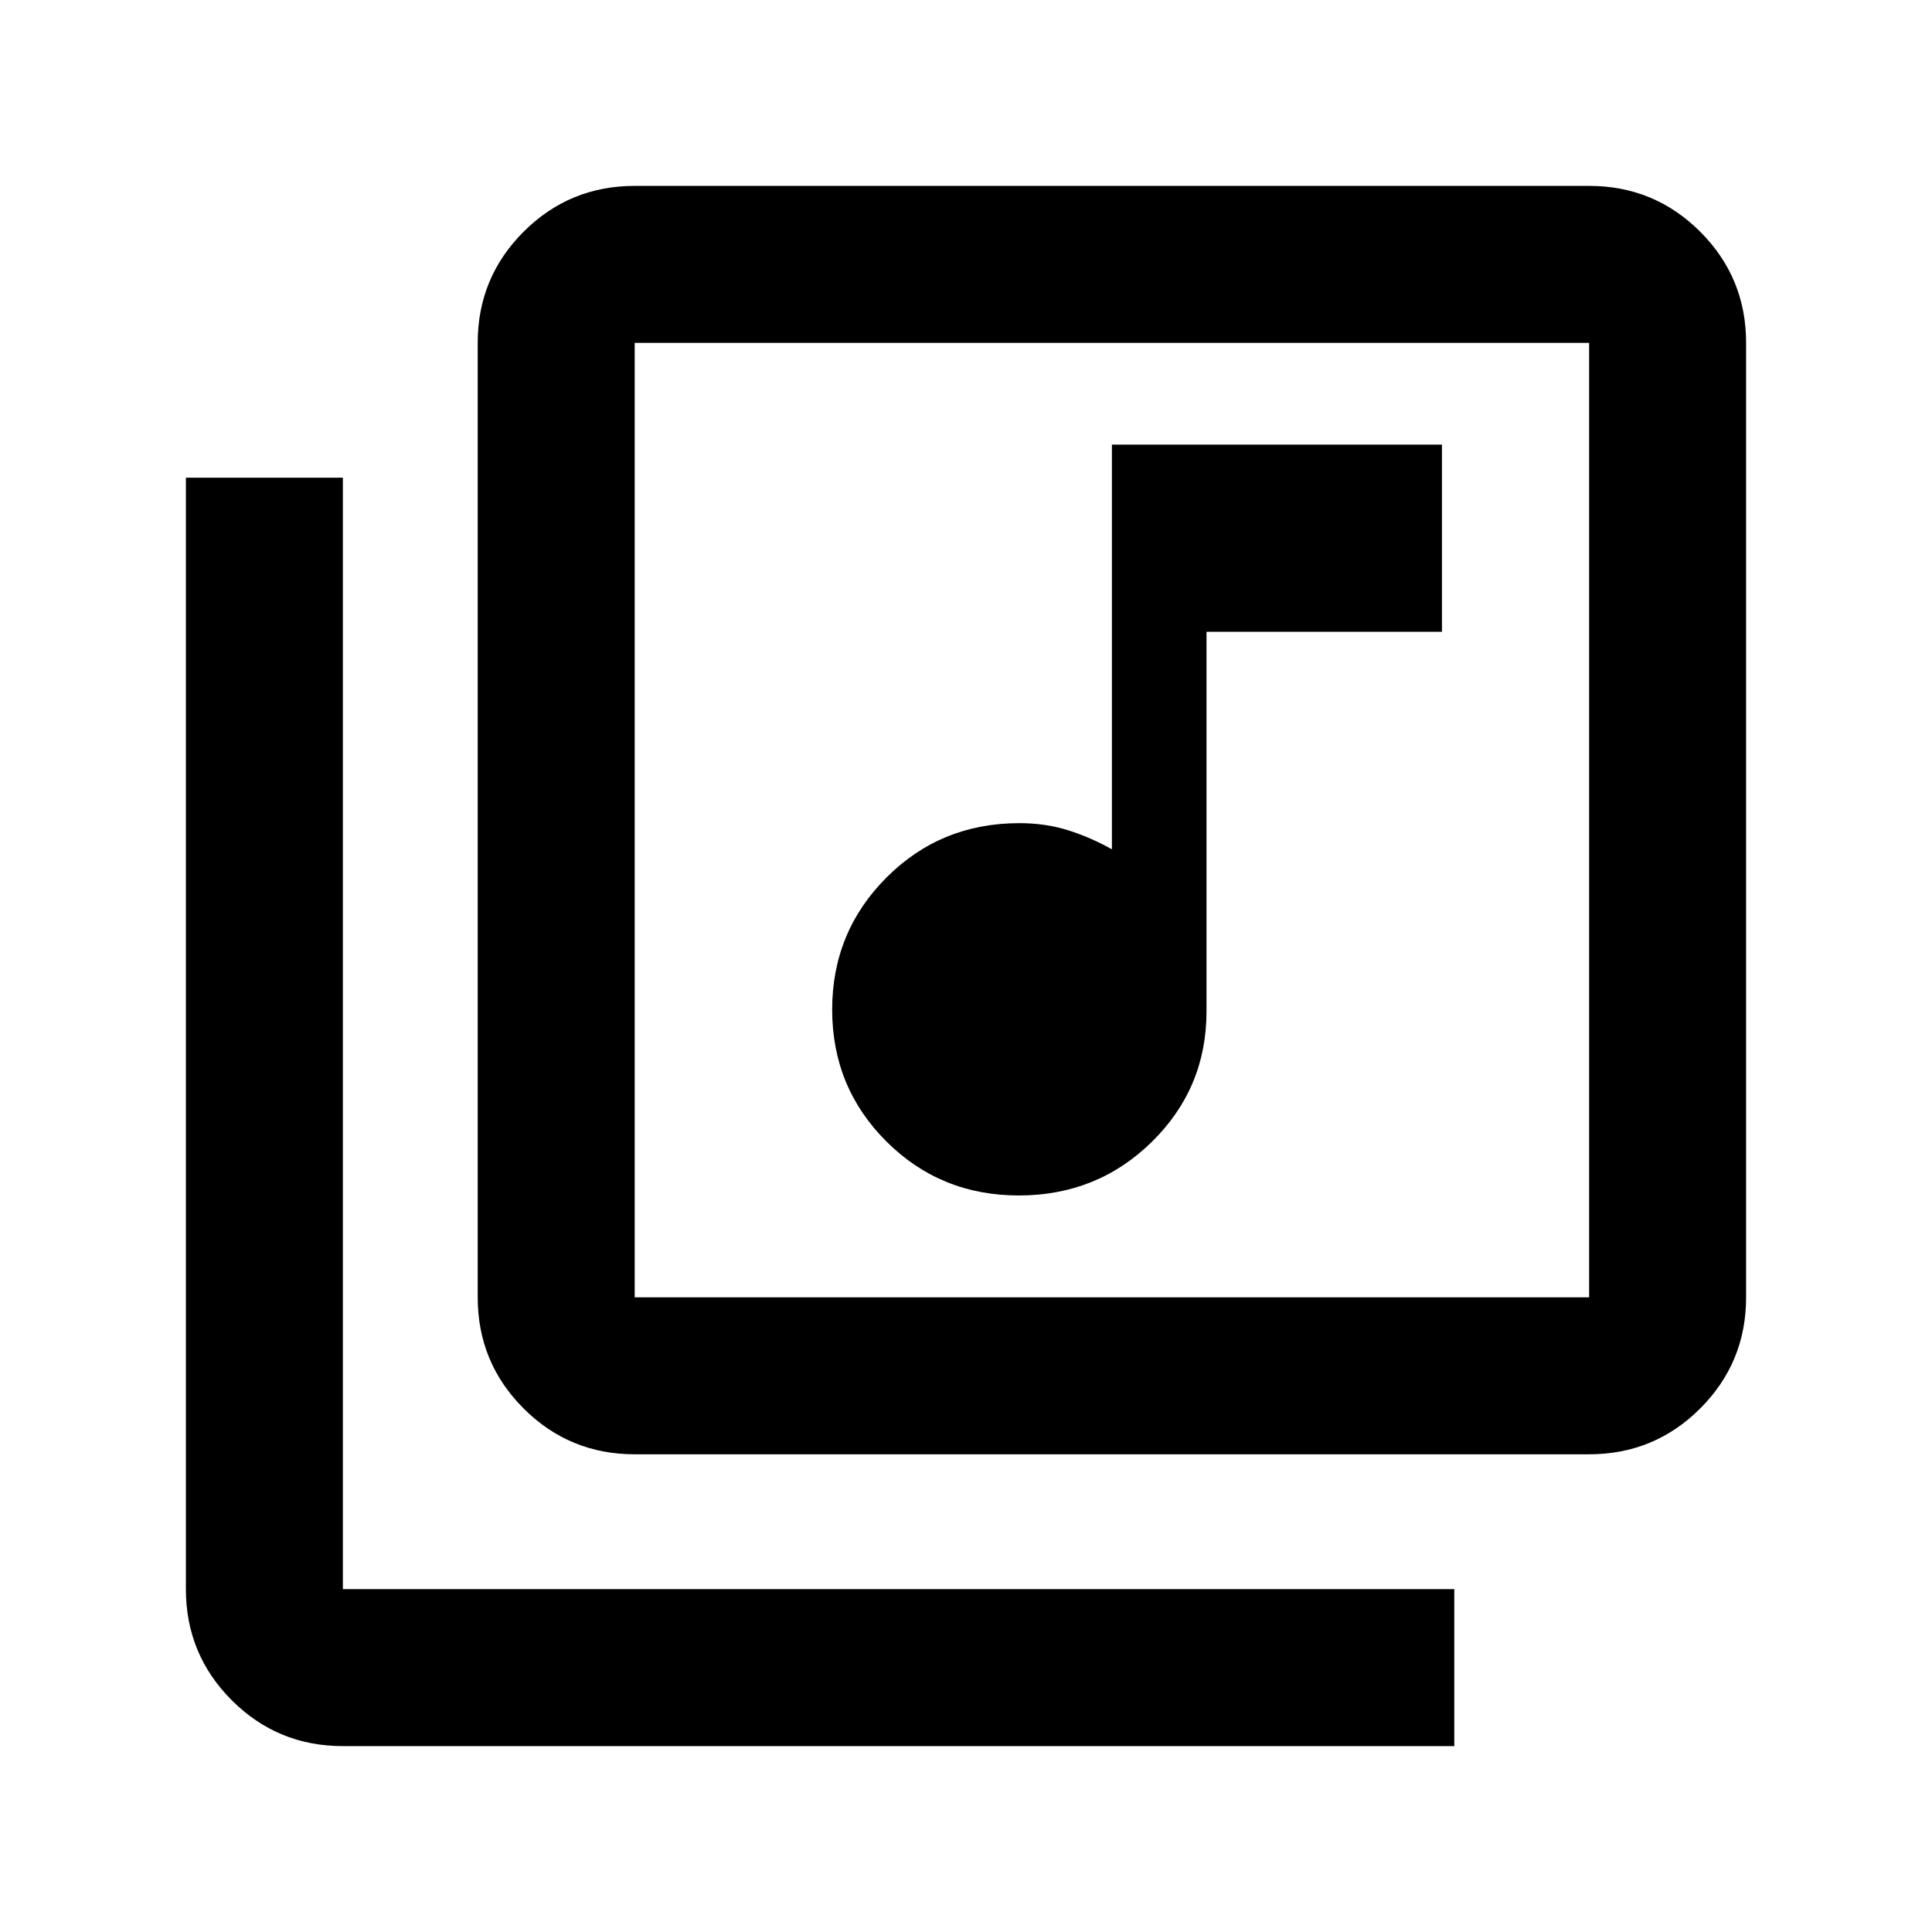 <svg xmlns="http://www.w3.org/2000/svg" height="20" viewBox="0 -960 960 960" width="20"><path d="M506.27-365.98q38.97 0 66.1-26.67 27.13-26.66 27.13-64.73v-188.69h117v-93h-164v201.09q-10.7-6-21.85-9.5-11.15-3.5-24.15-3.5-39.06 0-66.03 27.03-26.97 27.02-26.97 65.62 0 38.6 26.9 65.47 26.91 26.88 65.87 26.88Zm-190.9 128.61q-32.42 0-55.21-22.79t-22.79-55.21v-474.26q0-32.42 22.79-55.21t55.21-22.79h474.26q32.42 0 55.21 22.79t22.79 55.21v474.26q0 32.42-22.79 55.21t-55.21 22.79H315.37Zm0-78h474.26v-474.26H315.37v474.26Zm-145 223q-32.42 0-55.21-22.79t-22.79-55.21v-552.26h78v552.26h552.26v78H170.37Zm145-697.26v474.26-474.26Z"/></svg>
